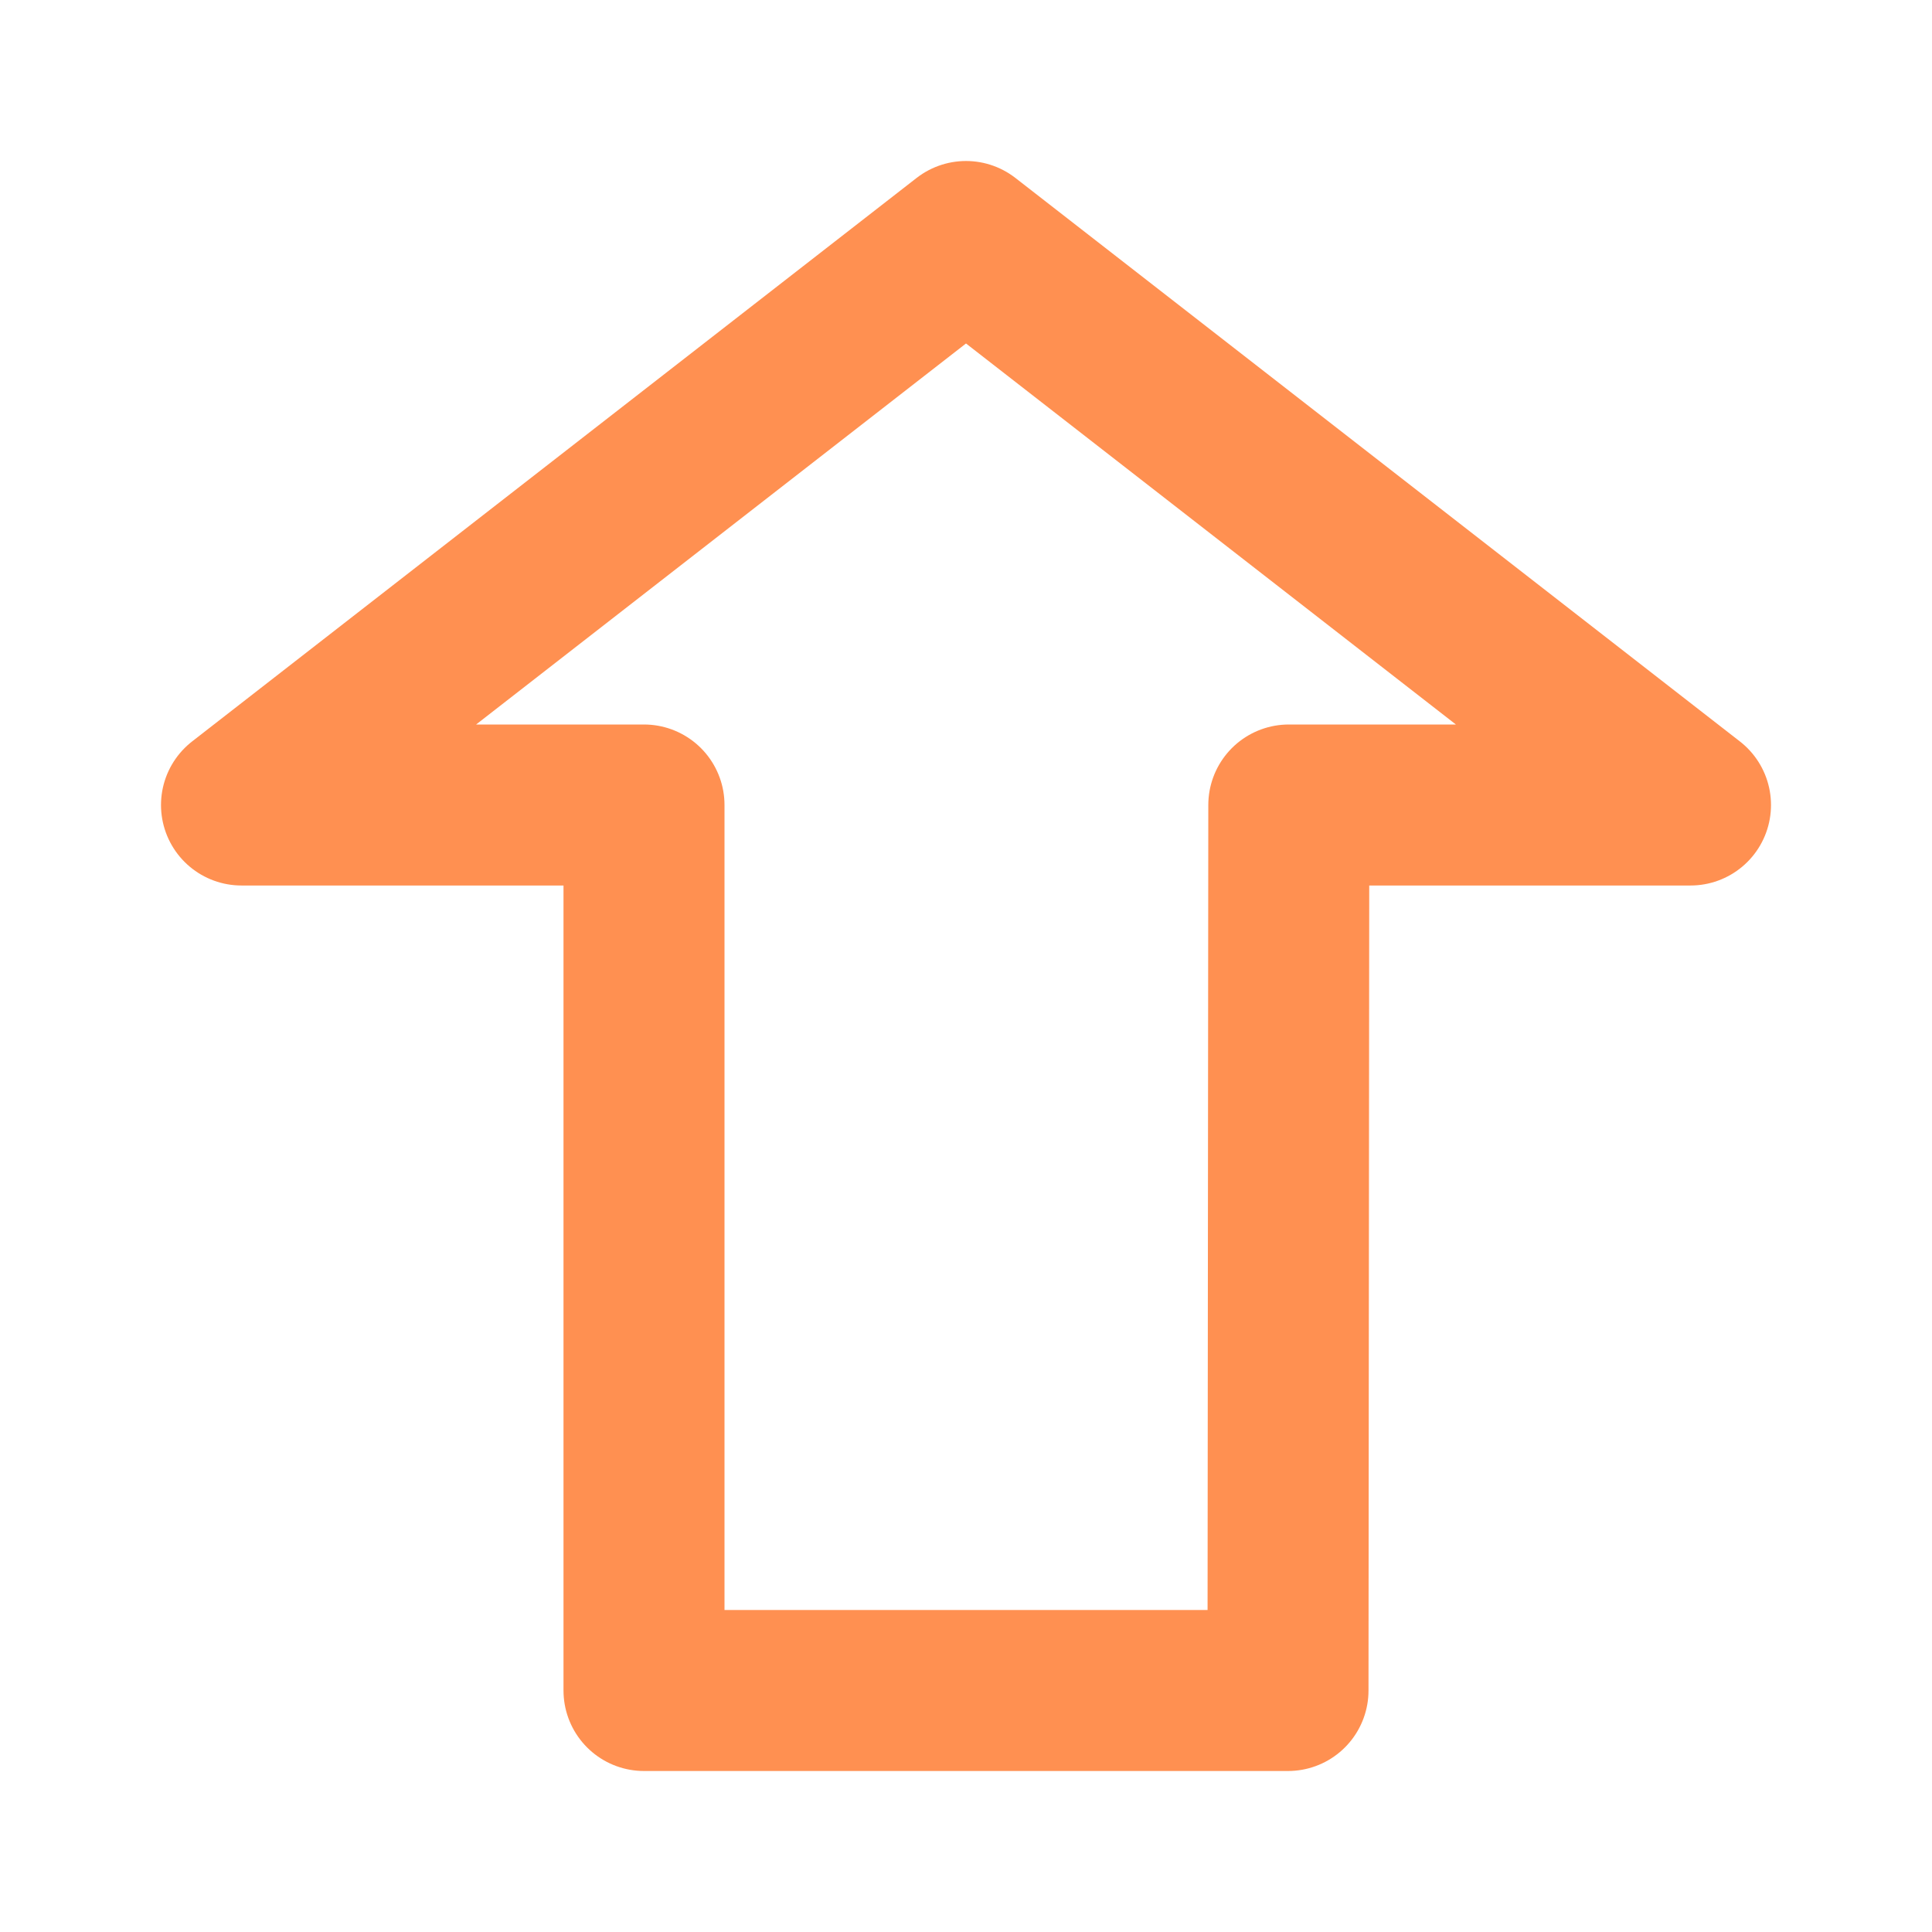 <svg xmlns="http://www.w3.org/2000/svg" xmlns:xlink="http://www.w3.org/1999/xlink" aria-hidden="true" role="img" width="1em" height="1em" preserveAspectRatio="xMidYMid meet" viewBox="0 0 24 24"><g fill="none"><path d="M12 3l9 7h-4.99L16 21H8V10H3l9-7z" stroke="#ff9051" stroke-width="2" stroke-linecap="round" stroke-linejoin="round"/></g></svg>